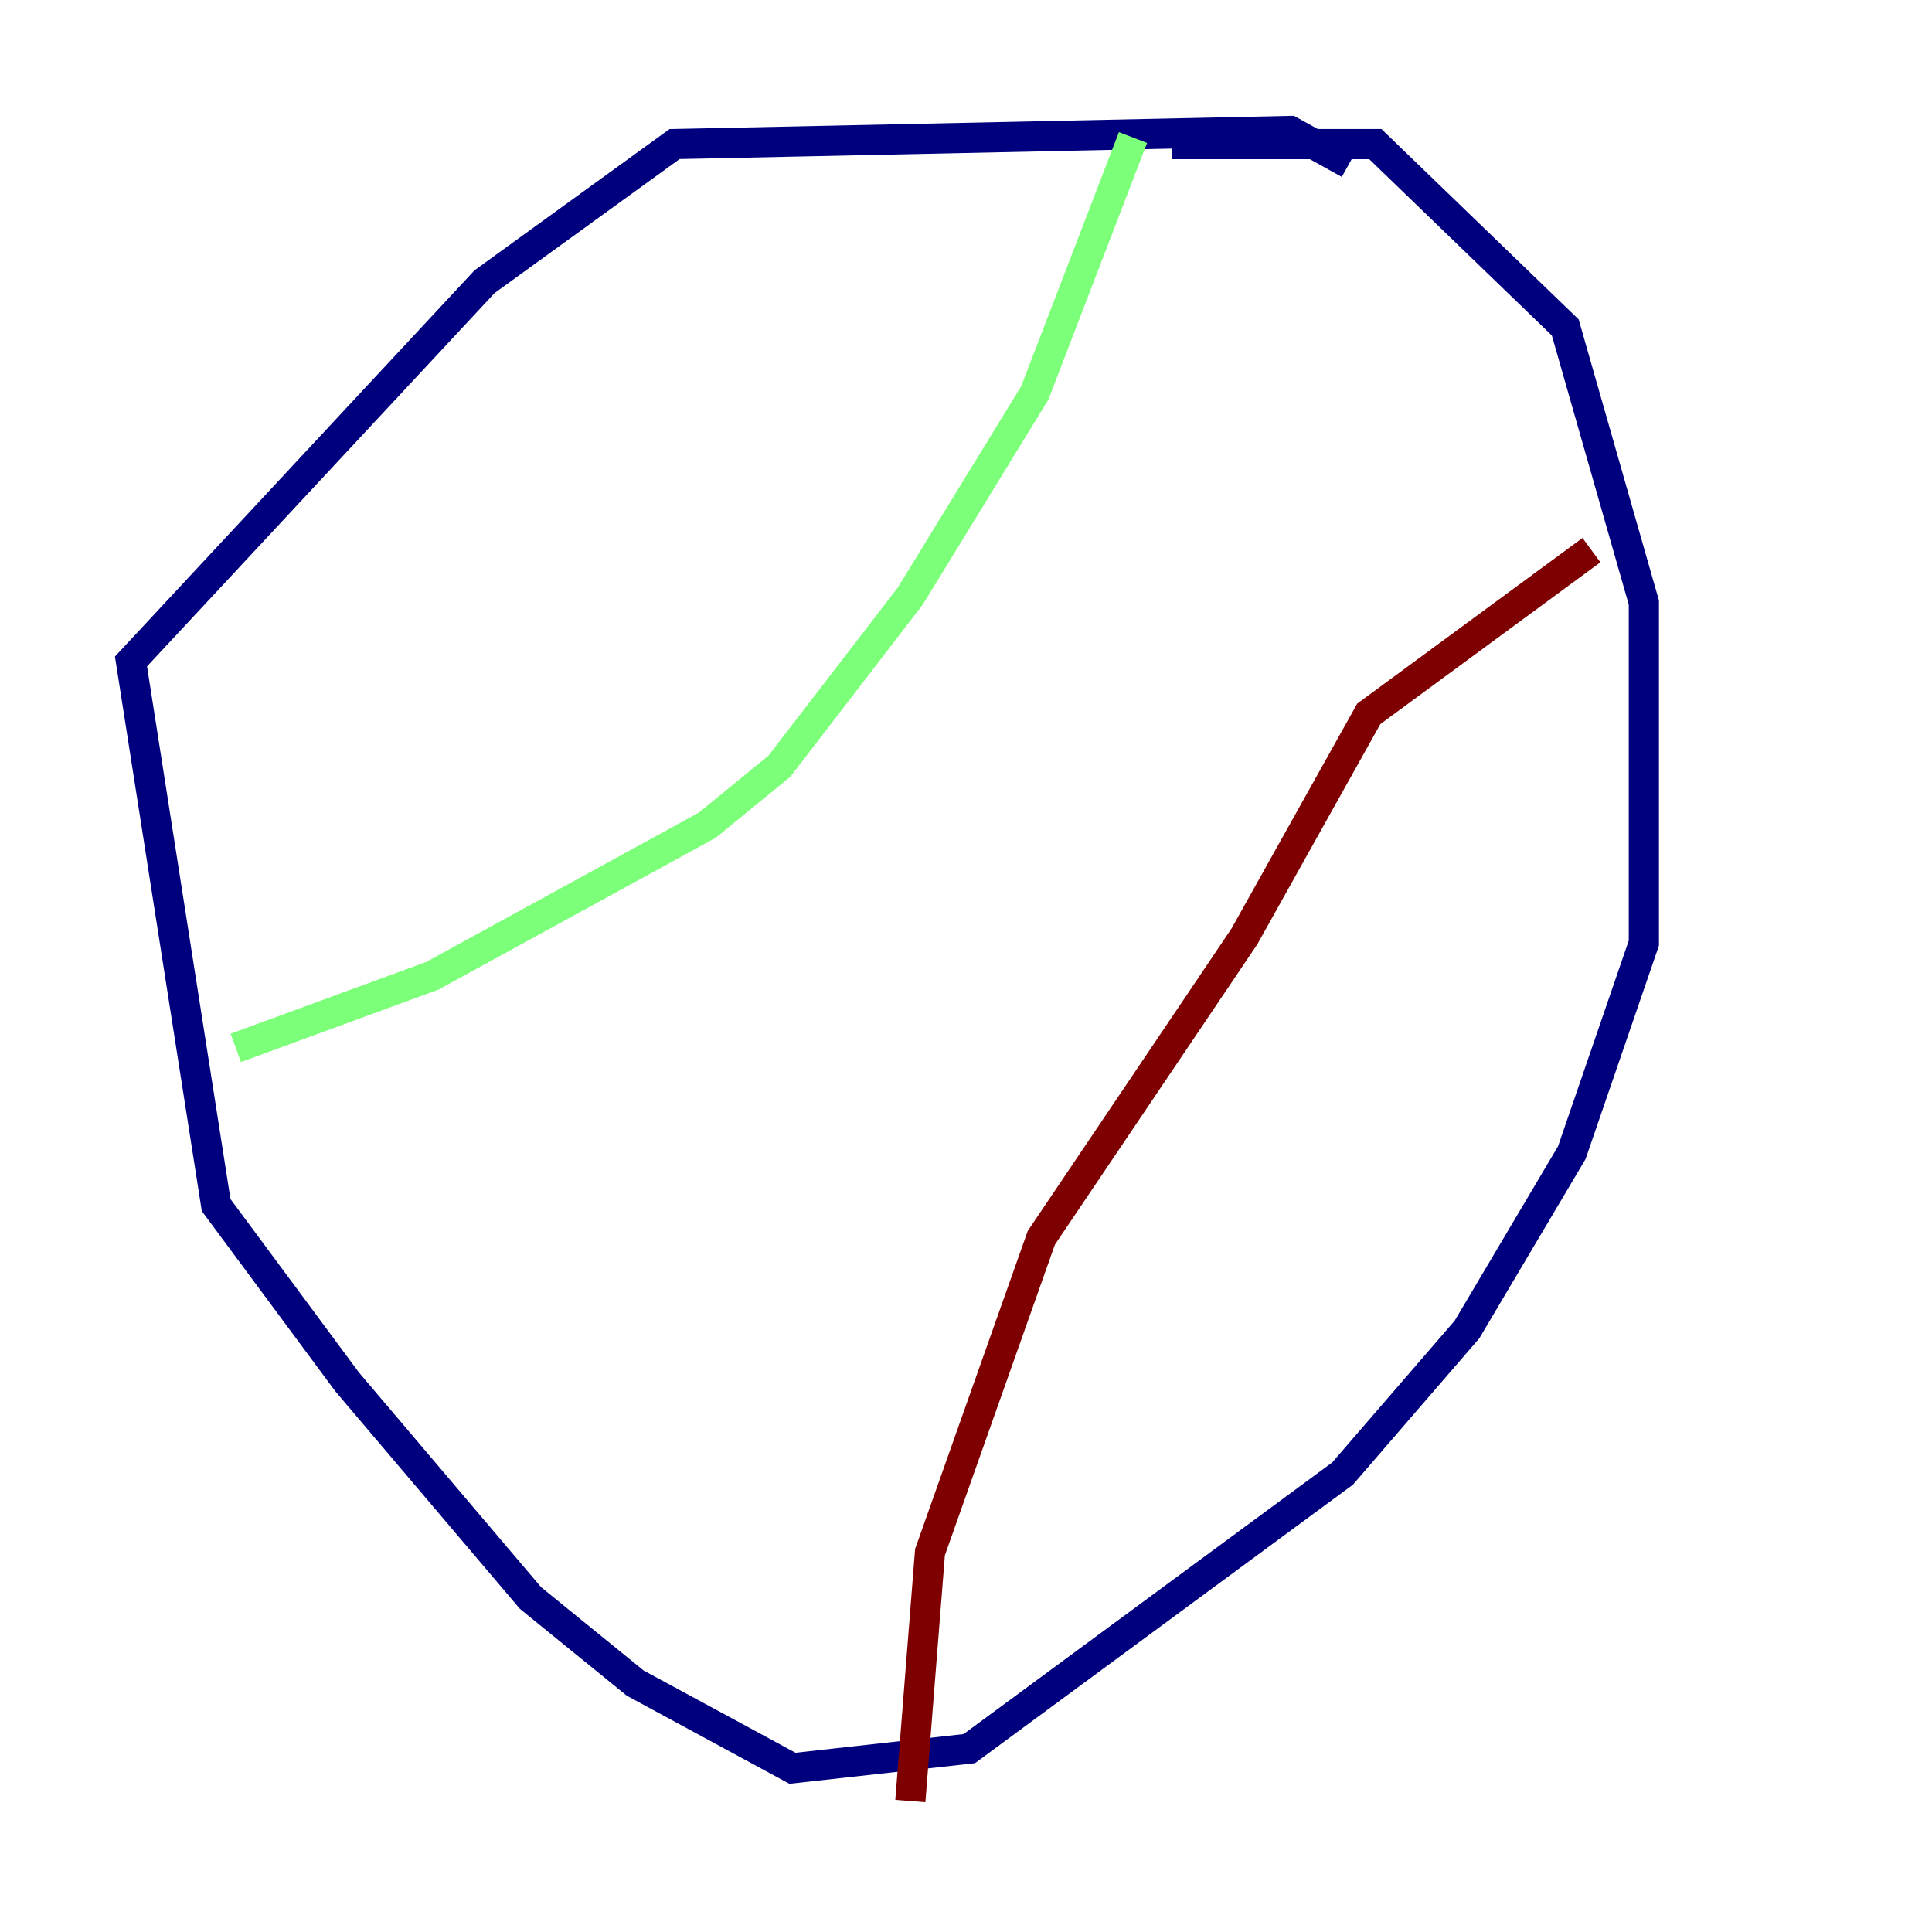 <?xml version="1.0" encoding="utf-8" ?>
<svg baseProfile="tiny" height="128" version="1.2" viewBox="0,0,128,128" width="128" xmlns="http://www.w3.org/2000/svg" xmlns:ev="http://www.w3.org/2001/xml-events" xmlns:xlink="http://www.w3.org/1999/xlink"><defs /><polyline fill="none" points="89.383,10.848 85.478,8.678 44.691,9.546 32.108,18.658 8.678,43.824 14.319,79.837 22.997,91.552 35.146,105.871 42.088,111.512 52.502,117.153 64.217,115.851 88.949,97.627 97.193,88.081 104.136,76.366 108.909,62.481 108.909,39.919 103.702,21.695 91.119,9.546 77.668,9.546" stroke="#00007f" stroke-width="2" /><polyline fill="none" points="75.064,9.112 68.556,26.034 60.312,39.485 51.634,50.766 46.861,54.671 28.637,64.651 15.62,69.424" stroke="#7cff79" stroke-width="2" /><polyline fill="none" points="105.437,36.447 90.685,47.295 82.441,62.047 68.99,82.007 61.614,102.834 60.312,119.322" stroke="#7f0000" stroke-width="2" /></svg>